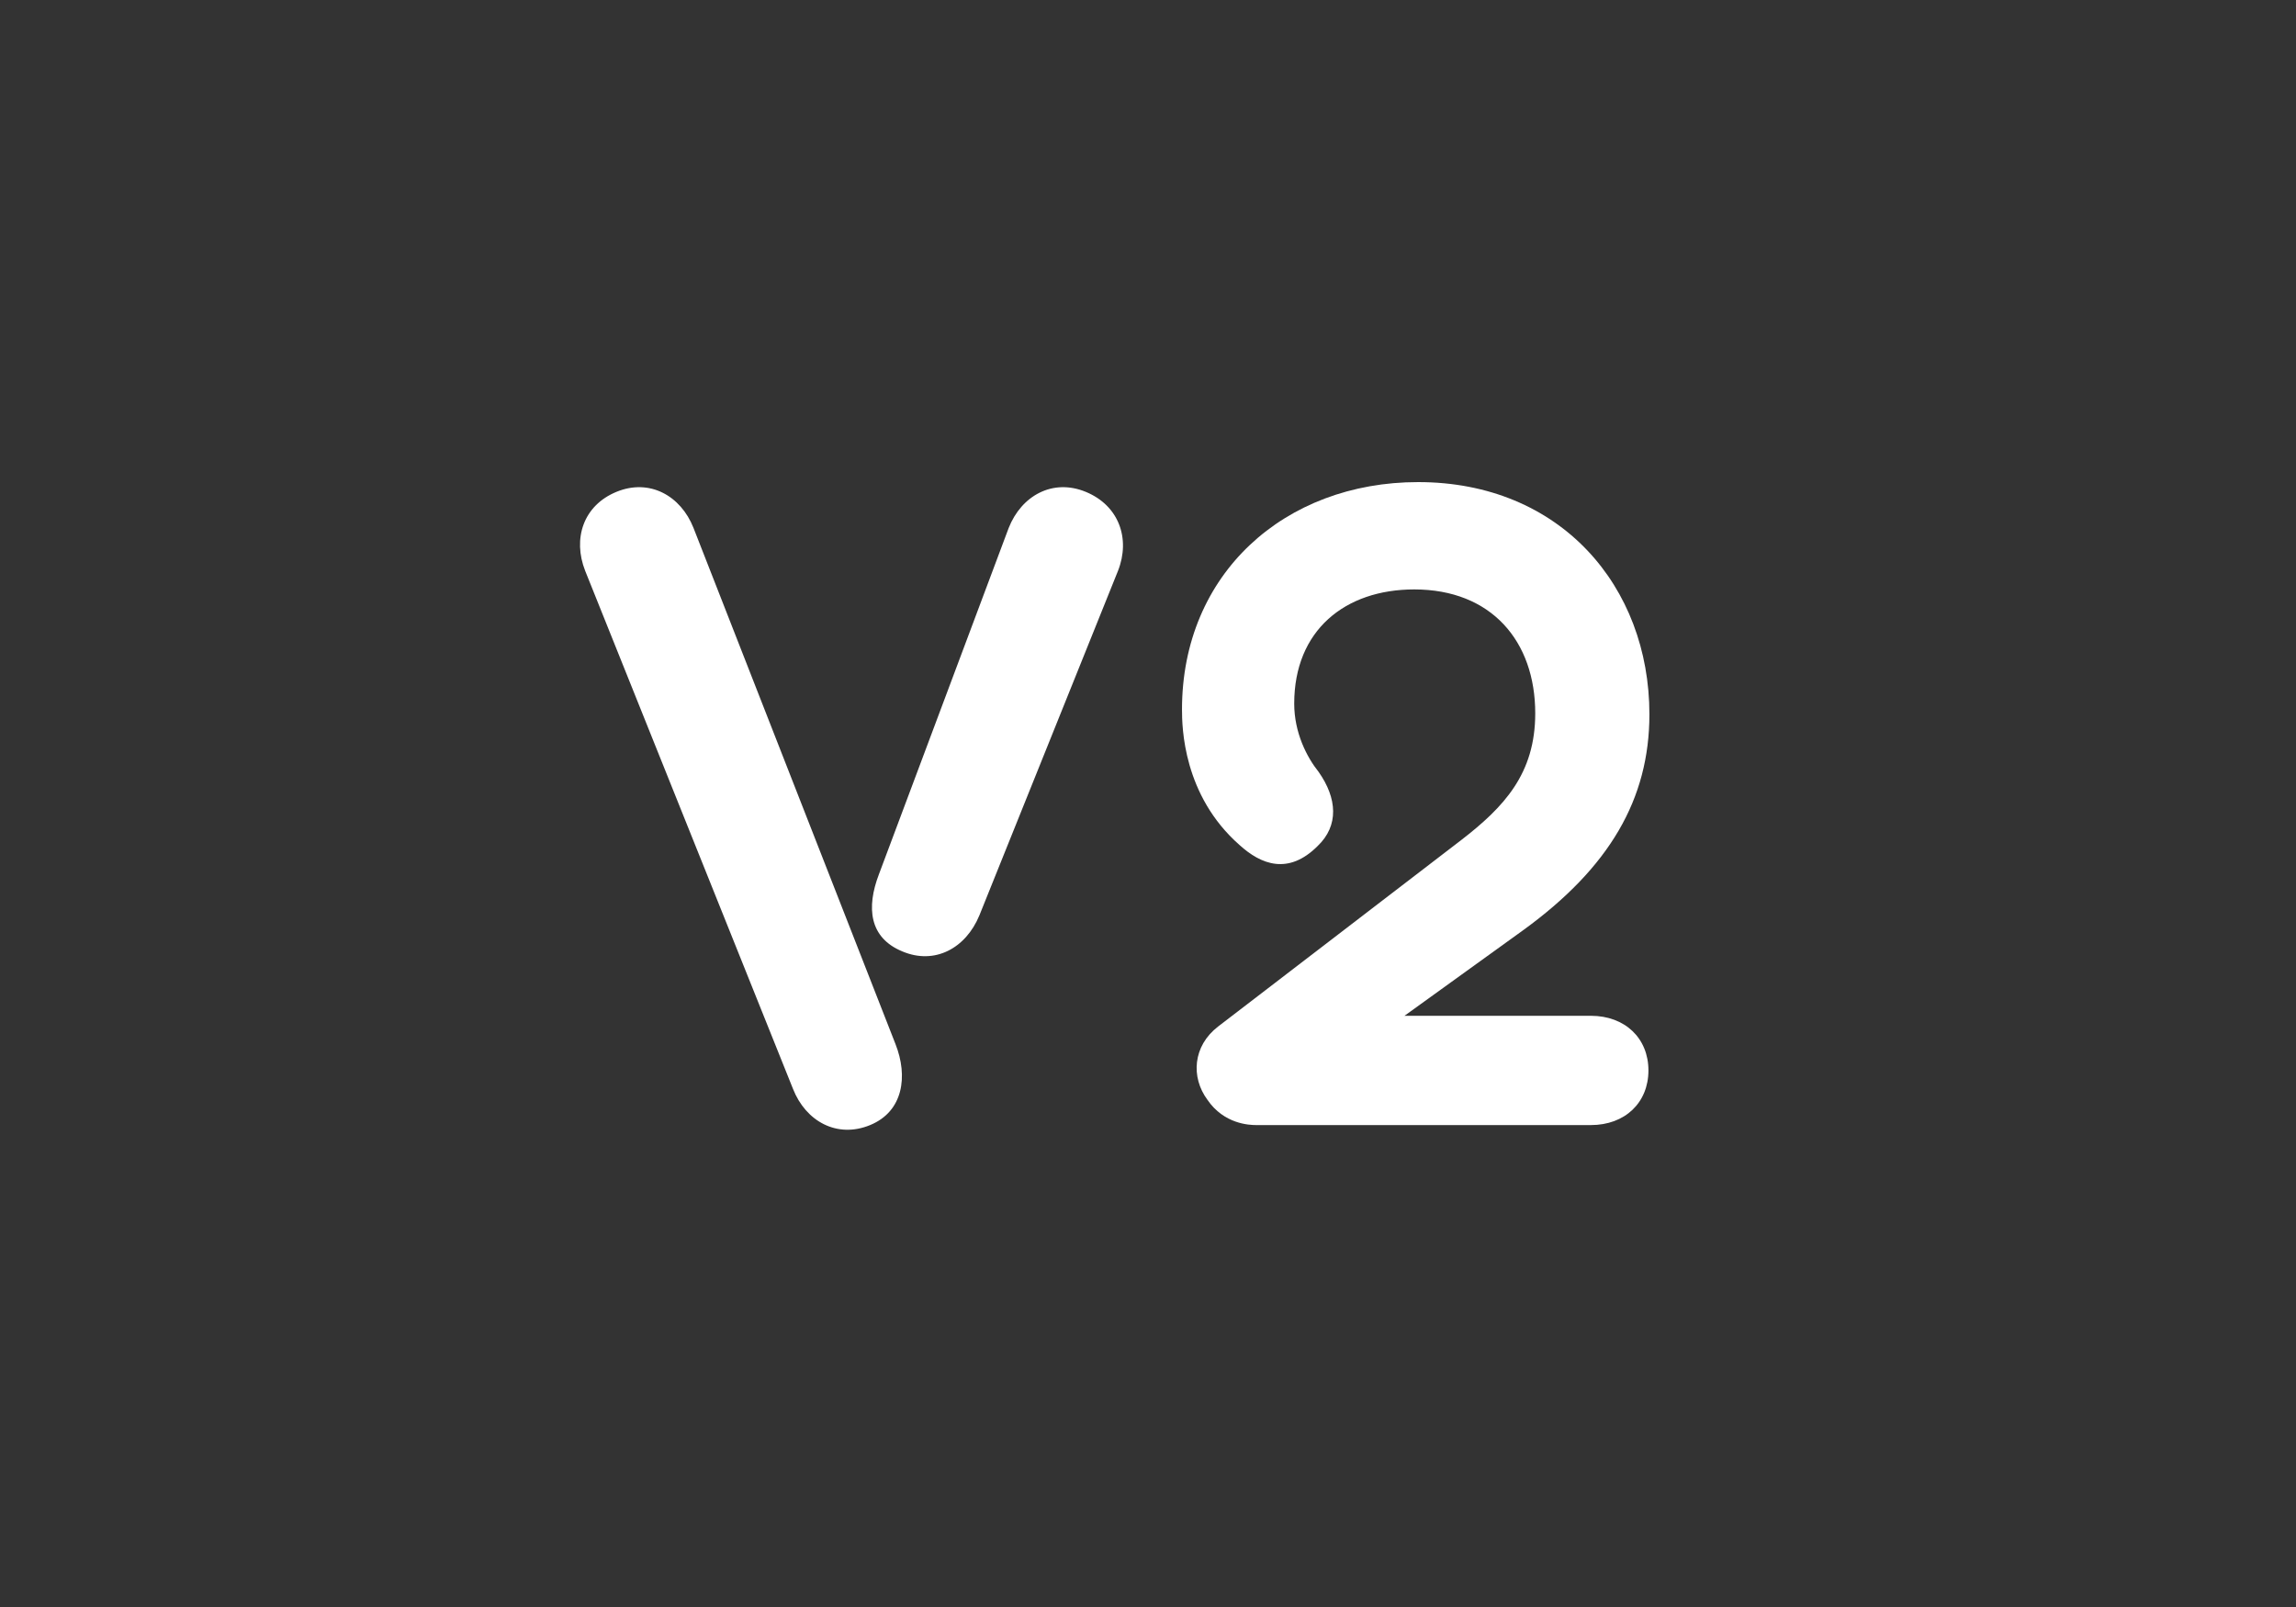 <svg width="120" height="84" viewBox="0 0 120 84" fill="none" xmlns="http://www.w3.org/2000/svg">
<rect x="0" y="0" width="120" height="84" fill="#333333" stroke="none"/>
<g clip-path="url(#clip0_18898_7939)">
<g clip-path="url(#clip1_18898_7939)">
<path d="M83.146 53.097C84.931 53.097 86.155 54.27 86.155 55.953C86.155 57.636 84.931 58.809 83.146 58.809H65.653C65.296 58.809 63.97 58.758 63.103 57.483C62.236 56.31 62.338 54.678 63.664 53.658L76.363 43.917C78.607 42.183 80.239 40.449 80.239 37.287C80.239 33.513 77.944 30.81 73.915 30.81C70.294 30.81 67.642 32.952 67.642 36.777C67.642 38.307 68.305 39.582 68.917 40.347C69.886 41.724 69.988 43.152 68.866 44.223C67.336 45.753 65.908 45.192 64.786 44.172C61.828 41.571 61.777 38.001 61.777 37.083C61.777 29.994 67.132 25.2 74.119 25.2C81.565 25.2 86.206 30.657 86.206 37.338C86.206 41.775 84.115 45.345 79.627 48.609L73.405 53.097H83.146Z" fill="white"/>
<path d="M45.477 58.809C43.743 59.523 42.111 58.605 41.448 56.922L30.585 29.841C29.922 28.158 30.483 26.424 32.217 25.71C33.951 24.996 35.583 25.914 36.246 27.597L46.803 54.576C47.466 56.259 47.211 58.095 45.477 58.809ZM47.16 49.731C45.426 49.017 45.273 47.436 45.936 45.702L52.719 27.597C53.382 25.914 55.014 24.996 56.748 25.71C58.482 26.424 59.094 28.158 58.431 29.841L51.189 47.844C50.475 49.578 48.843 50.445 47.16 49.731Z" fill="white"/>
</g>
</g>
<defs>
<clipPath id="clip0_18898_7939">
<rect width="120" height="84" fill="white"/>
</clipPath>
<clipPath id="clip1_18898_7939">
<rect width="120" height="120" fill="white" transform="translate(0 -18)"/>
</clipPath>
</defs>
</svg>
